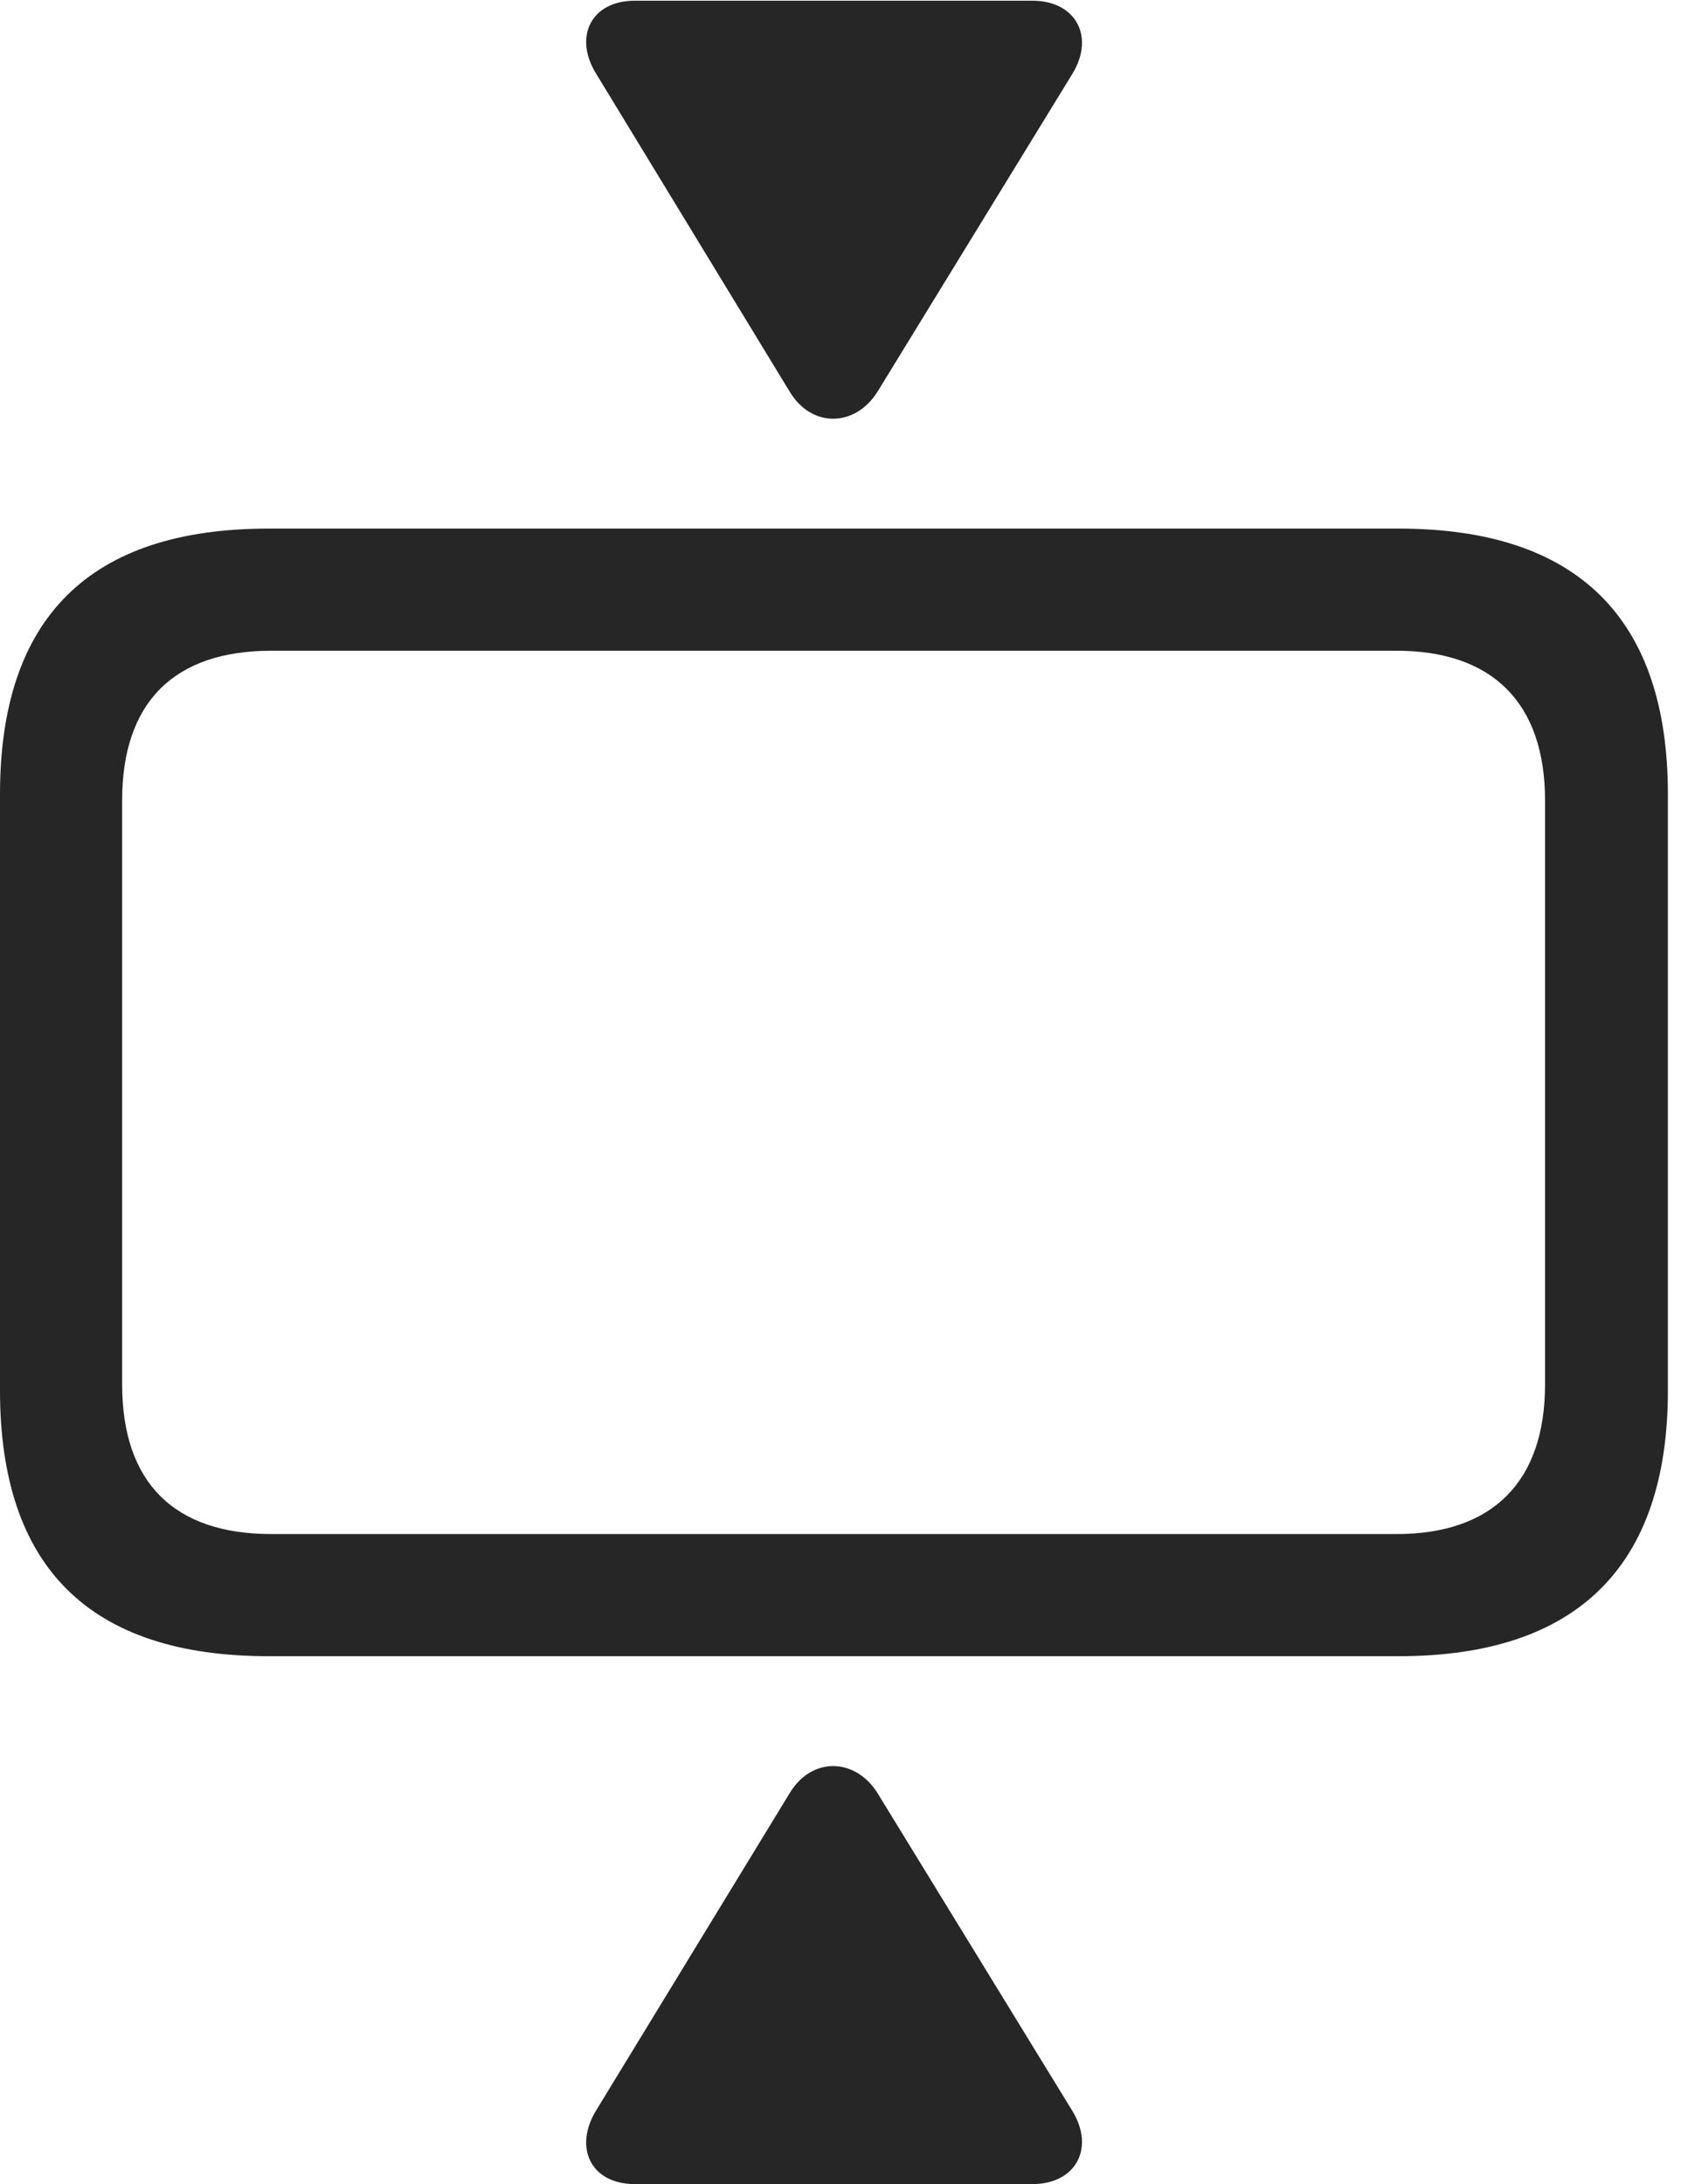<?xml version="1.0" encoding="UTF-8"?>
<!--Generator: Apple Native CoreSVG 326-->
<!DOCTYPE svg
PUBLIC "-//W3C//DTD SVG 1.1//EN"
       "http://www.w3.org/Graphics/SVG/1.1/DTD/svg11.dtd">
<svg version="1.1" xmlns="http://www.w3.org/2000/svg" xmlns:xlink="http://www.w3.org/1999/xlink" viewBox="0 0 47.578 61.816">
 <g>
  <rect height="61.816" opacity="0" width="47.578" x="0" y="0"/>
  <path d="M7.598 46.875L39.59 46.875C44.648 46.875 47.207 44.316 47.207 39.355L47.207 22.48C47.207 17.5 44.648 14.961 39.59 14.961L7.598 14.961C2.539 14.961 0 17.48 0 22.48L0 39.355C0 44.355 2.539 46.875 7.598 46.875ZM7.676 43.418C4.941 43.418 3.457 41.973 3.457 39.18L3.457 22.656C3.457 19.863 4.941 18.418 7.676 18.418L39.531 18.418C42.207 18.418 43.73 19.863 43.73 22.656L43.73 39.18C43.73 41.973 42.207 43.418 39.531 43.418Z" fill="black" fill-opacity="0.85"/>
  <path d="M17.969 0.02C16.719 0.02 16.23 1.055 16.875 2.09L22.344 11.074C22.969 12.129 24.219 12.09 24.844 11.074L30.352 2.09C30.996 1.035 30.449 0.02 29.219 0.02ZM17.969 61.816L29.219 61.816C30.449 61.816 30.996 60.801 30.352 59.746L24.844 50.762C24.219 49.746 22.969 49.707 22.344 50.762L16.875 59.727C16.23 60.781 16.719 61.816 17.969 61.816Z" fill="black" fill-opacity="0.85"/>
 </g>
</svg>
